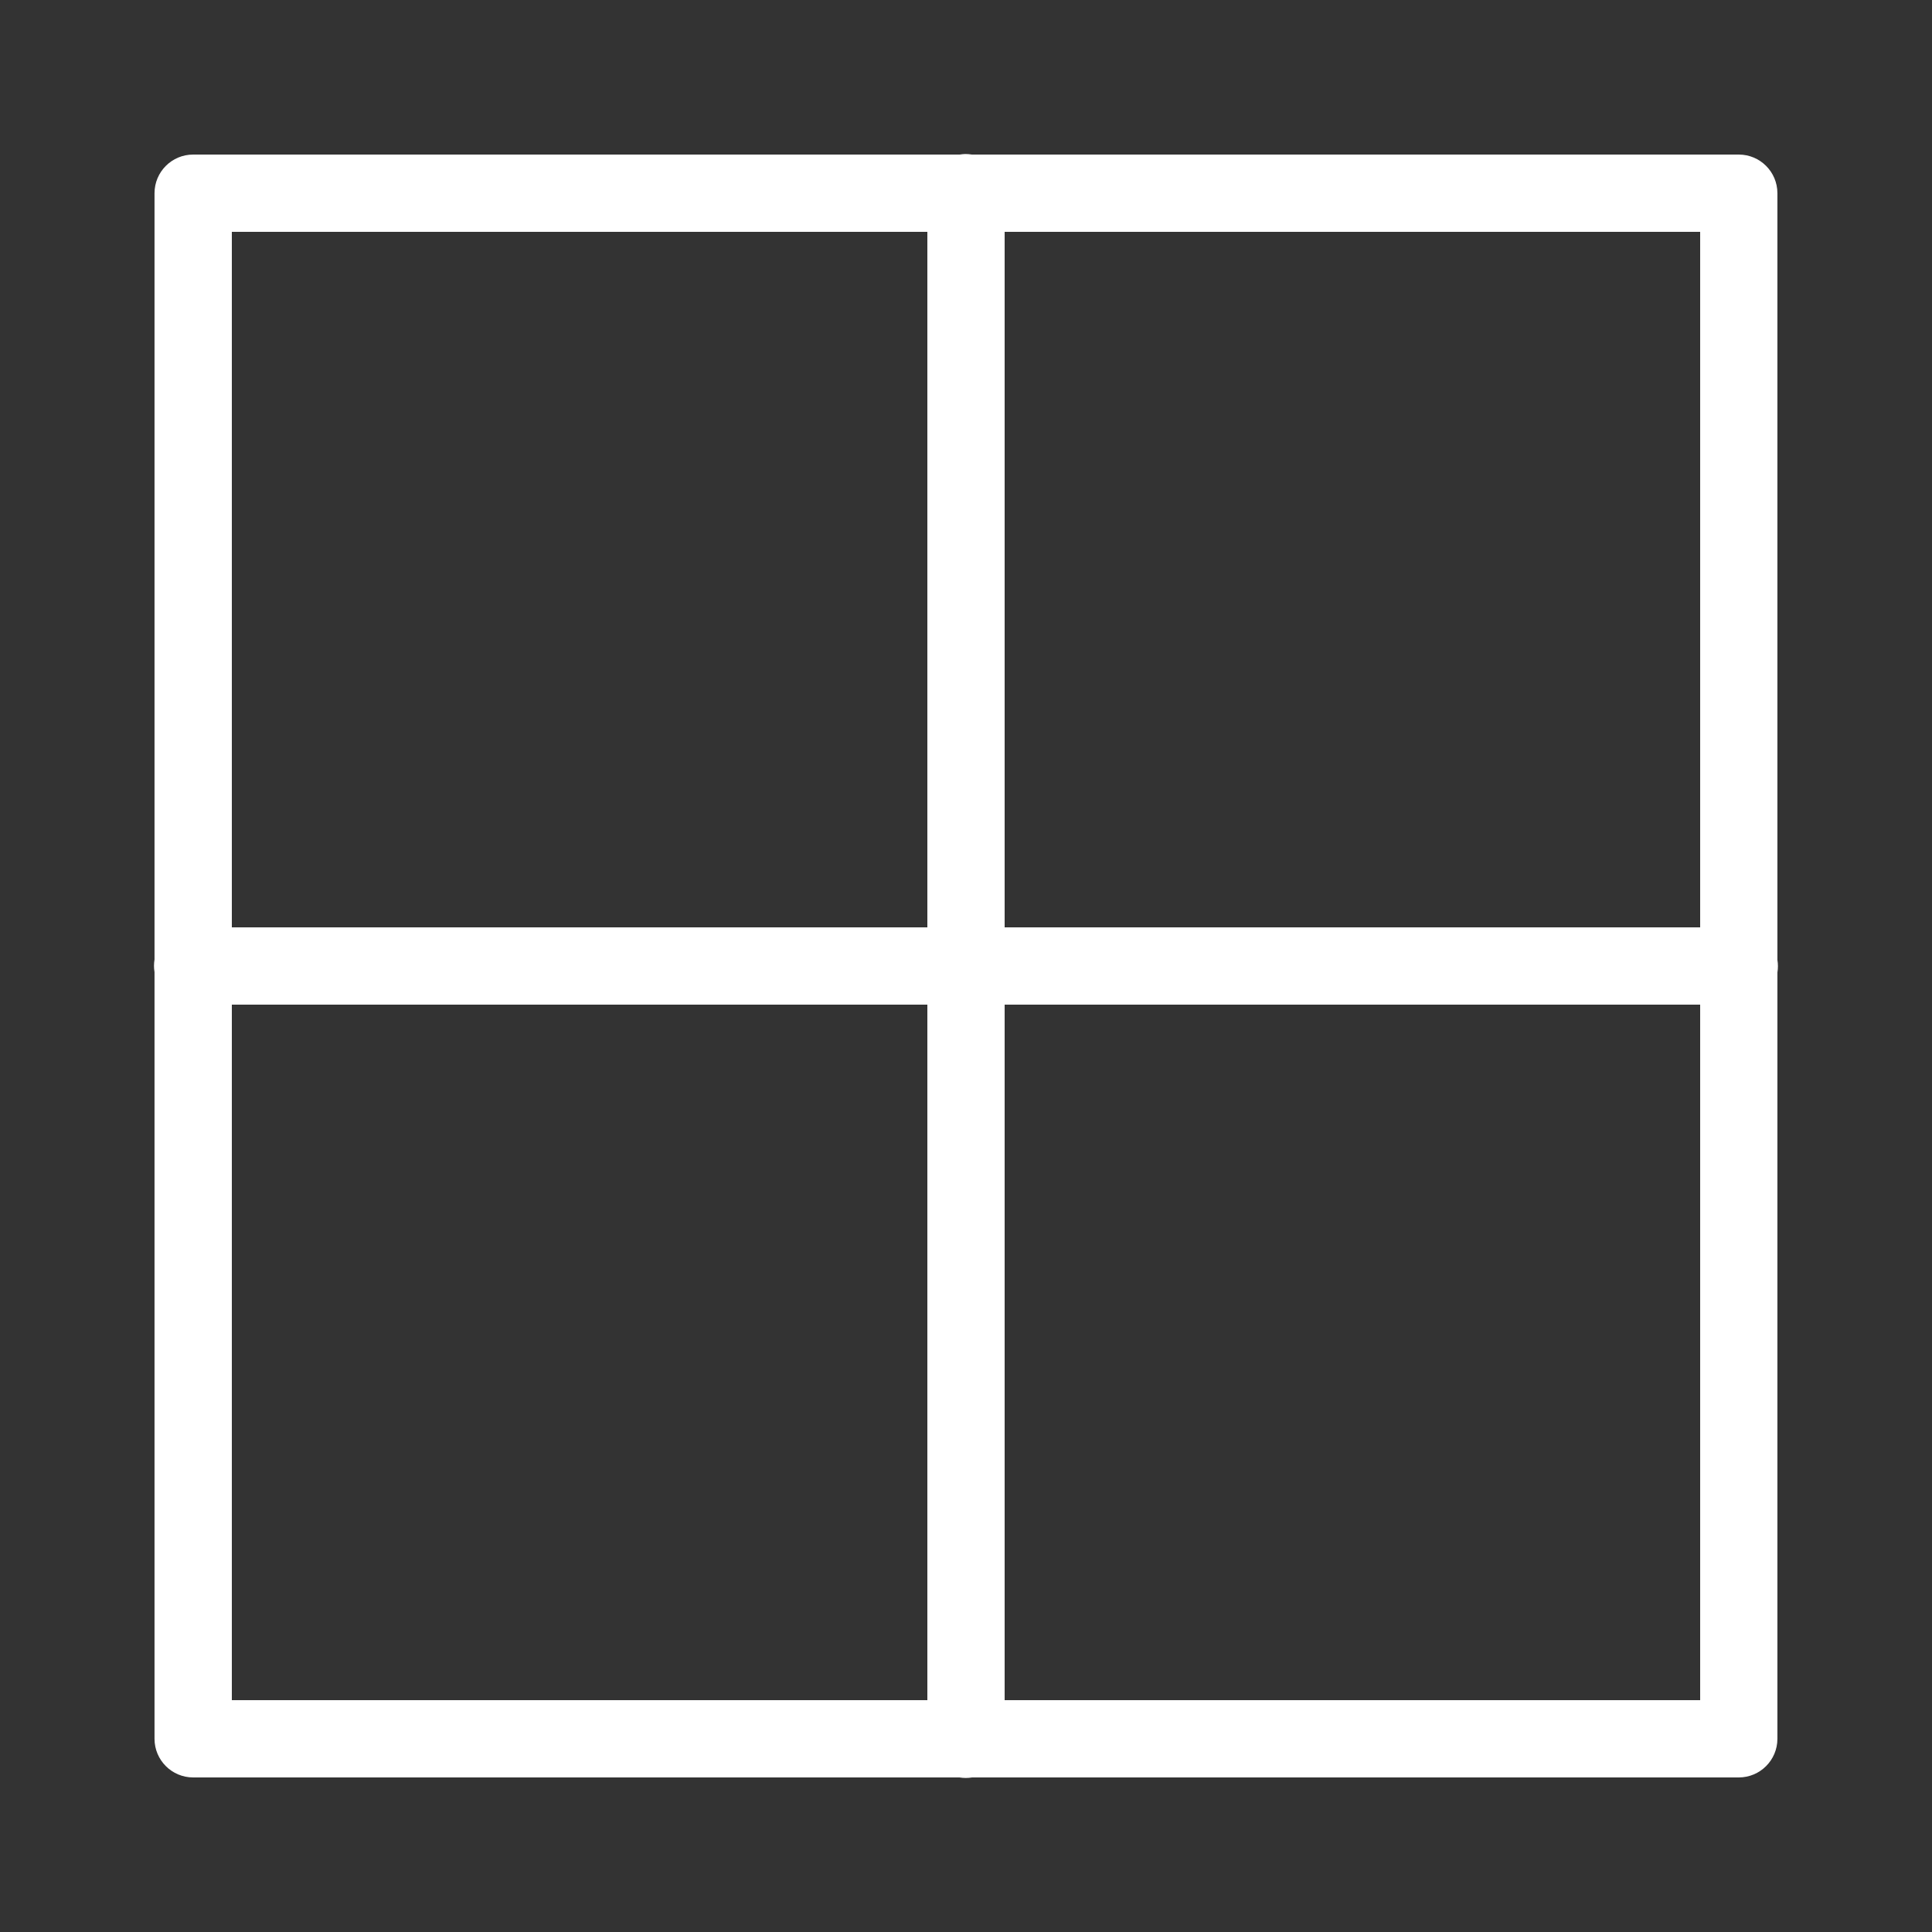 <svg xmlns="http://www.w3.org/2000/svg" xmlns:xlink="http://www.w3.org/1999/xlink" viewBox="0,0,256,256" width="15px" height="15px"><rect x="0" y="0" width="256" height="256" fill="#333333" stroke="none"/><g fill="#ffffff" fill-rule="nonzero" stroke="none" stroke-width="1" stroke-linecap="butt" stroke-linejoin="miter" stroke-miterlimit="10" stroke-dasharray="" stroke-dashoffset="0" font-family="none" font-weight="none" font-size="none" text-anchor="none" style="mix-blend-mode: normal"><g transform="scale(5.12,5.12)"><path d="M24.984,3.986c-0.048,0.001 -0.097,0.006 -0.145,0.014h-19.84c-0.552,0 -1,0.448 -1,1v19.832c-0.018,0.108 -0.018,0.218 0,0.326v19.842c0,0.552 0.448,1 1,1h19.832c0.108,0.018 0.218,0.018 0.326,0h19.842c0.552,-0 1,-0.448 1,-1v-19.832c0.018,-0.108 0.018,-0.218 0,-0.326v-19.842c-0,-0.552 -0.448,-1 -1,-1h-19.846c-0.056,-0.009 -0.113,-0.014 -0.17,-0.014zM6,6h18v18h-18zM26,6h18v18h-18zM6,26h18v18h-18zM26,26h18v18h-18z"></path></g></g></svg>